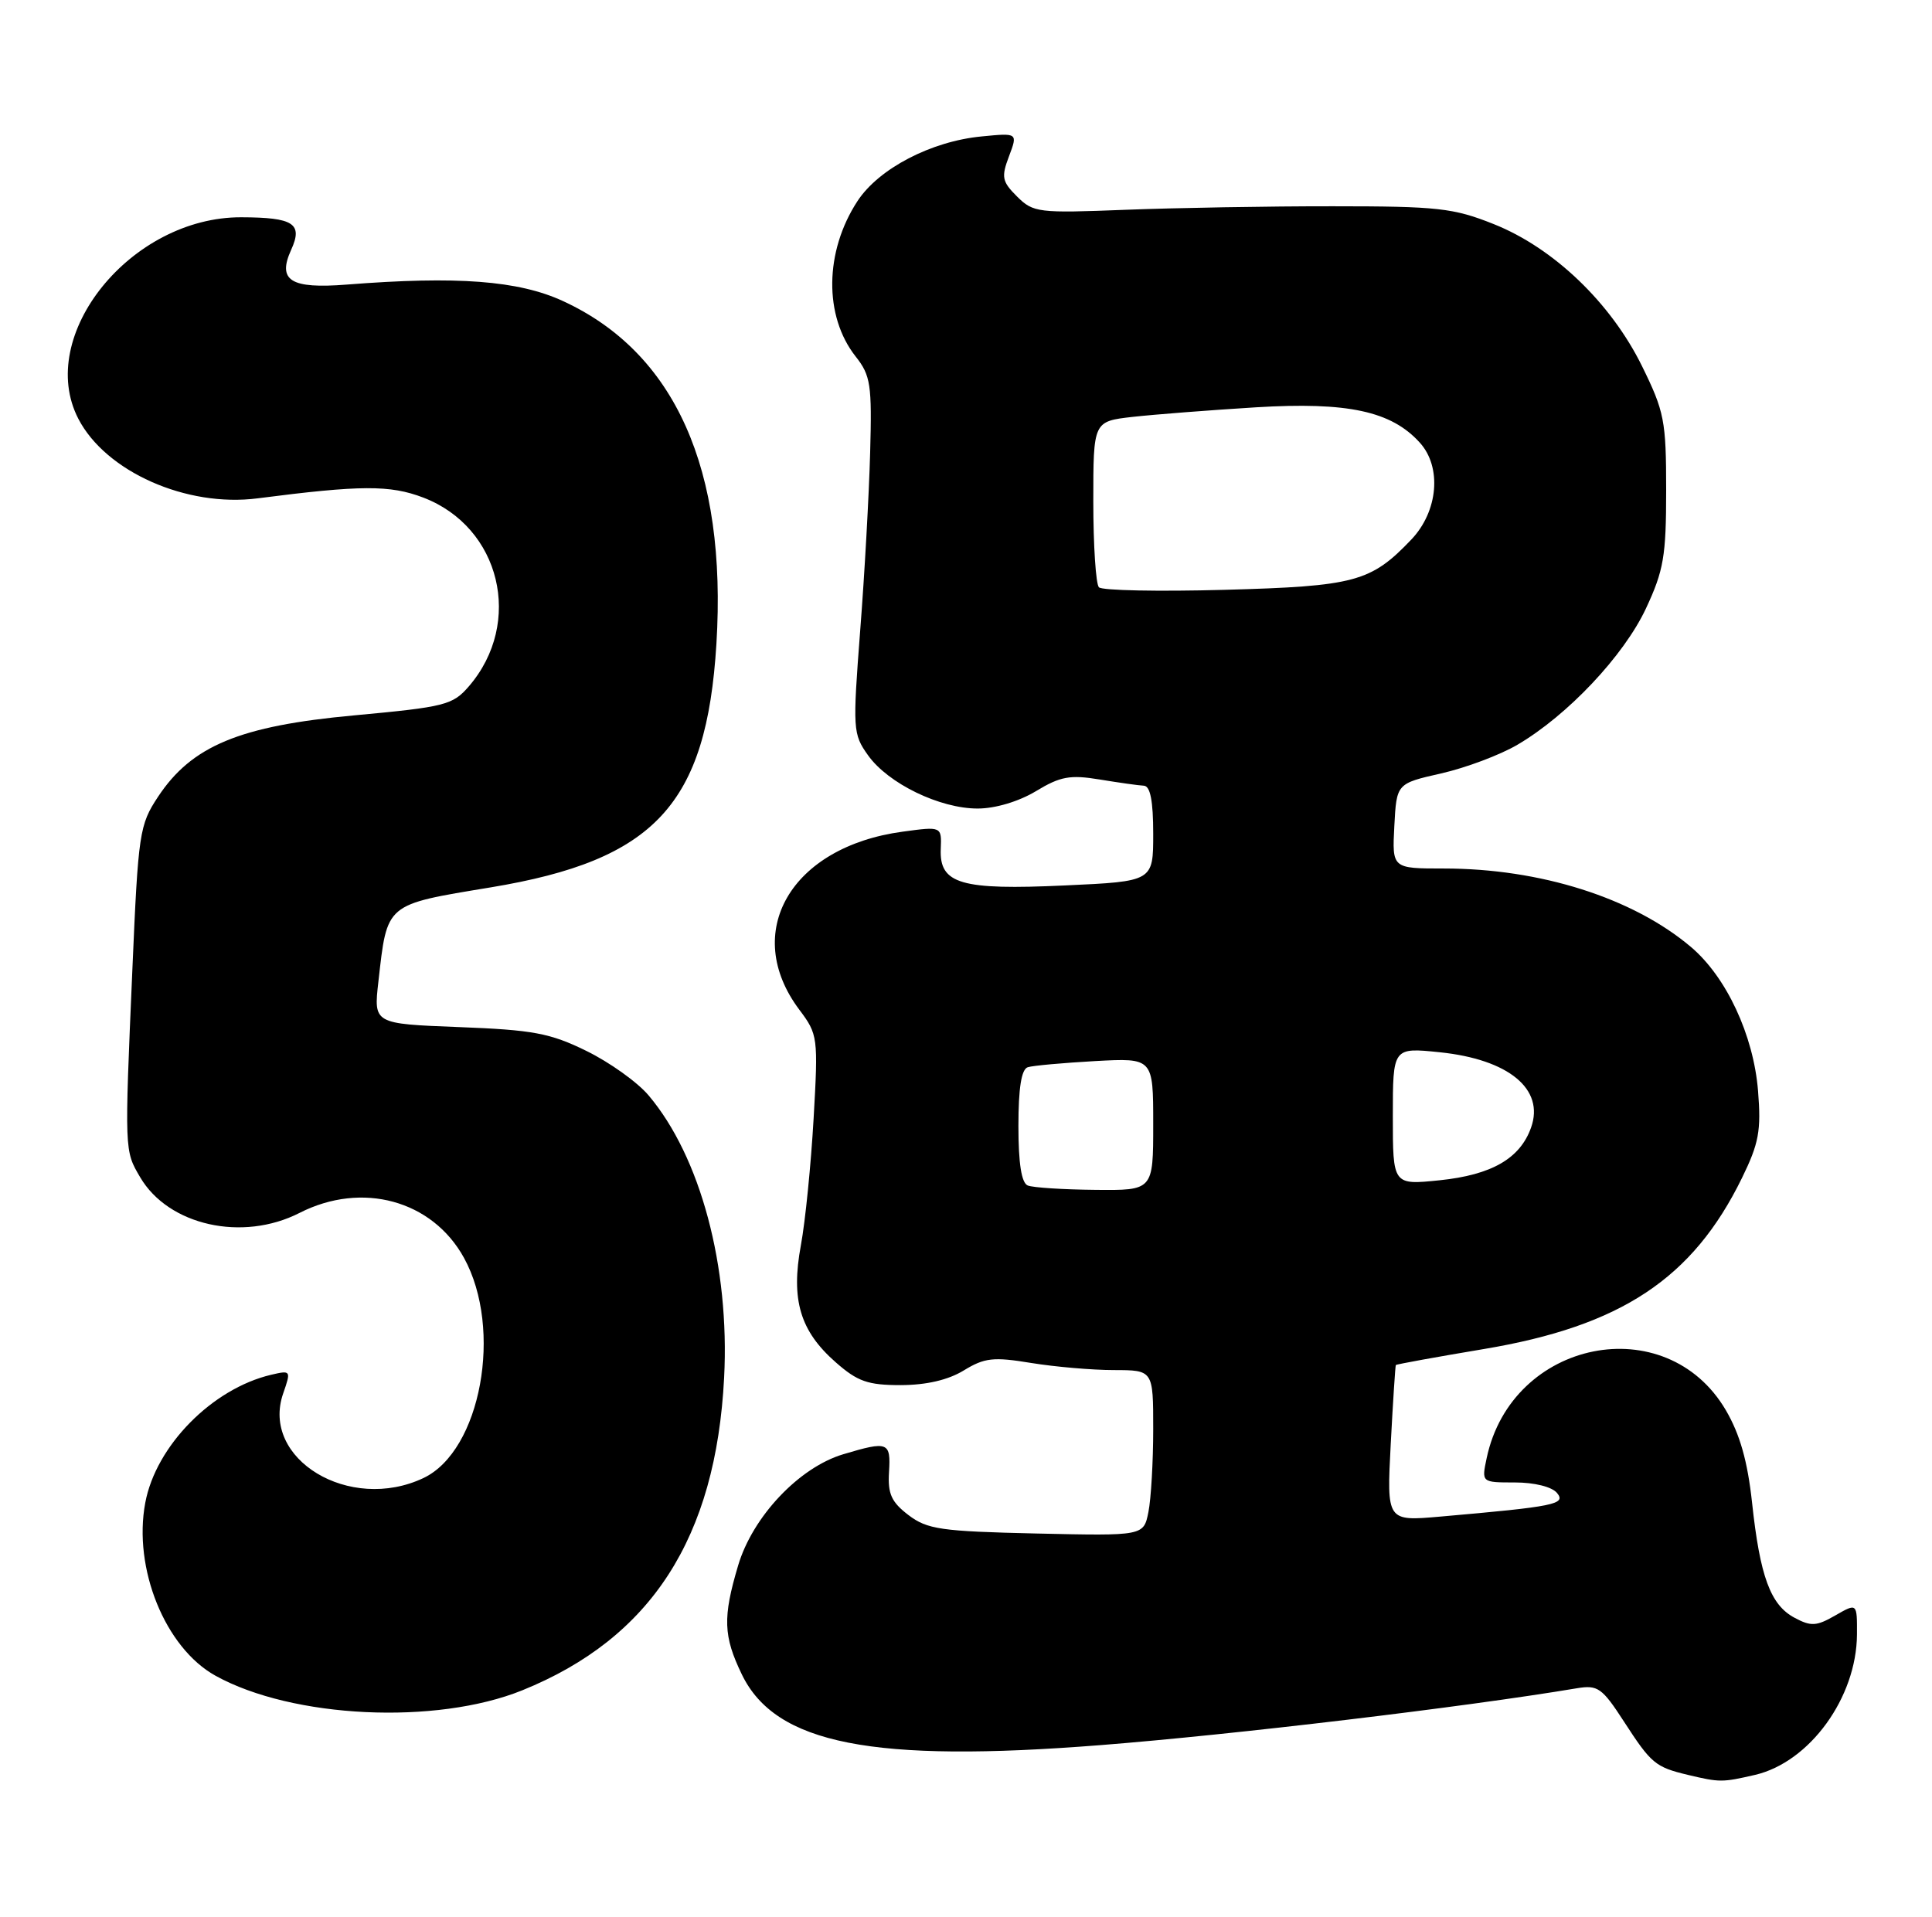 <?xml version="1.0" encoding="UTF-8" standalone="no"?>
<!DOCTYPE svg PUBLIC "-//W3C//DTD SVG 1.1//EN" "http://www.w3.org/Graphics/SVG/1.1/DTD/svg11.dtd" >
<svg xmlns="http://www.w3.org/2000/svg" xmlns:xlink="http://www.w3.org/1999/xlink" version="1.1" viewBox="0 0 258 256">
 <g >
 <path fill="currentColor"
d=" M 234.36 237.06 C 241.67 235.36 247.93 226.73 247.98 218.30 C 248.00 214.09 248.00 214.09 245.09 215.76 C 242.57 217.21 241.84 217.25 239.64 216.07 C 236.43 214.36 235.03 210.56 233.97 200.69 C 233.37 195.15 232.35 191.57 230.47 188.35 C 222.50 174.76 201.88 178.89 198.53 194.75 C 197.84 198.00 197.84 198.00 202.30 198.00 C 204.90 198.00 207.24 198.58 207.92 199.40 C 209.17 200.91 207.67 201.22 192.34 202.56 C 185.18 203.19 185.18 203.19 185.72 192.84 C 186.02 187.15 186.33 182.42 186.40 182.32 C 186.48 182.21 191.77 181.25 198.16 180.18 C 216.48 177.11 226.05 170.77 232.62 157.34 C 234.88 152.72 235.20 151.02 234.77 145.70 C 234.17 138.26 230.54 130.48 225.80 126.47 C 218.05 119.92 205.70 116.00 192.81 116.00 C 185.90 116.00 185.90 116.00 186.20 110.32 C 186.50 104.65 186.50 104.65 192.45 103.30 C 195.72 102.56 200.31 100.84 202.64 99.47 C 209.33 95.55 216.84 87.59 219.80 81.27 C 222.17 76.20 222.50 74.28 222.50 65.48 C 222.50 56.20 222.26 54.97 219.27 48.89 C 215.11 40.44 207.46 33.11 199.47 29.93 C 194.09 27.78 191.98 27.55 178.00 27.55 C 169.47 27.54 157.01 27.76 150.29 28.02 C 138.65 28.48 137.98 28.40 135.82 26.25 C 133.81 24.25 133.69 23.66 134.74 20.88 C 135.92 17.75 135.92 17.75 131.11 18.22 C 124.35 18.86 117.34 22.52 114.50 26.87 C 110.11 33.60 110.01 42.21 114.26 47.61 C 116.27 50.15 116.45 51.38 116.20 60.46 C 116.05 65.98 115.46 76.67 114.87 84.22 C 113.86 97.43 113.89 98.04 115.92 100.88 C 118.60 104.65 125.51 108.00 130.57 107.99 C 132.91 107.99 136.05 107.05 138.34 105.67 C 141.59 103.70 142.89 103.46 146.84 104.11 C 149.40 104.53 152.06 104.91 152.75 104.94 C 153.61 104.98 154.00 106.97 154.00 111.36 C 154.00 117.72 154.00 117.72 142.25 118.26 C 128.31 118.91 125.43 118.07 125.63 113.39 C 125.75 110.37 125.75 110.37 120.54 111.08 C 105.60 113.10 98.98 124.53 106.75 134.87 C 109.22 138.16 109.27 138.54 108.65 149.39 C 108.30 155.52 107.54 163.14 106.95 166.32 C 105.60 173.61 106.84 177.77 111.60 181.95 C 114.52 184.52 115.89 185.00 120.28 185.00 C 123.69 184.99 126.61 184.32 128.70 183.04 C 131.48 181.34 132.66 181.21 137.70 182.04 C 140.89 182.56 145.86 182.99 148.75 182.99 C 154.00 183.00 154.00 183.00 154.00 190.88 C 154.00 195.21 153.71 200.19 153.36 201.95 C 152.72 205.14 152.72 205.14 138.43 204.82 C 125.65 204.53 123.84 204.27 121.32 202.36 C 119.04 200.62 118.54 199.53 118.72 196.61 C 118.97 192.59 118.60 192.44 112.62 194.23 C 106.71 195.99 100.51 202.56 98.57 209.09 C 96.50 216.04 96.59 218.52 99.07 223.65 C 103.57 232.94 116.49 235.49 147.00 233.08 C 164.69 231.69 195.61 228.00 210.57 225.49 C 213.37 225.02 213.94 225.42 216.88 229.96 C 220.50 235.55 221.06 236.02 225.41 237.06 C 229.66 238.07 229.98 238.07 234.36 237.06 Z  M 69.75 225.76 C 86.97 218.79 95.60 205.41 96.70 184.00 C 97.46 169.15 93.54 154.49 86.61 146.30 C 85.13 144.54 81.39 141.87 78.30 140.36 C 73.45 137.98 71.17 137.56 61.29 137.18 C 49.89 136.74 49.89 136.74 50.53 131.12 C 51.72 120.57 51.38 120.86 65.53 118.52 C 87.46 114.89 94.35 107.46 95.67 86.00 C 97.10 62.65 90.14 47.09 75.16 40.20 C 69.22 37.47 61.06 36.85 46.30 38.01 C 38.81 38.60 37.01 37.48 38.88 33.37 C 40.48 29.86 39.21 29.04 32.22 29.02 C 17.50 28.97 4.71 44.80 10.46 55.93 C 14.12 63.00 24.90 67.79 34.40 66.56 C 48.19 64.78 52.08 64.76 56.53 66.46 C 66.84 70.40 69.93 83.16 62.62 91.66 C 60.45 94.17 59.47 94.42 47.27 95.55 C 32.02 96.95 25.60 99.62 21.11 106.41 C 18.62 110.17 18.46 111.23 17.68 129.43 C 16.62 153.90 16.62 153.66 18.72 157.24 C 22.50 163.68 32.38 165.89 40.00 162.00 C 48.35 157.74 57.73 160.31 61.96 168.00 C 67.20 177.53 64.22 193.77 56.55 197.41 C 46.70 202.08 34.76 194.88 37.82 186.10 C 38.88 183.05 38.85 183.00 36.20 183.62 C 28.33 185.48 20.82 193.10 19.40 200.71 C 17.75 209.48 22.06 220.09 28.77 223.81 C 39.06 229.51 58.24 230.42 69.75 225.76 Z  M 137.25 158.34 C 136.41 158.00 136.00 155.41 136.00 150.39 C 136.00 145.30 136.40 142.81 137.25 142.54 C 137.94 142.32 141.99 141.96 146.25 141.72 C 154.00 141.30 154.00 141.30 154.00 150.15 C 154.00 159.00 154.00 159.00 146.25 158.92 C 141.99 158.88 137.94 158.62 137.25 158.34 Z  M 186.00 149.09 C 186.00 139.90 186.00 139.90 192.25 140.54 C 201.47 141.49 206.29 145.46 204.46 150.60 C 202.99 154.74 199.20 156.92 192.25 157.64 C 186.00 158.28 186.00 158.28 186.00 149.09 Z  M 146.75 78.44 C 146.34 78.02 146.00 72.85 146.00 66.97 C 146.00 56.28 146.00 56.28 151.25 55.68 C 154.14 55.36 161.56 54.78 167.74 54.40 C 179.97 53.66 185.80 54.91 189.60 59.12 C 192.57 62.39 192.05 68.29 188.48 72.05 C 183.07 77.73 180.95 78.30 163.50 78.78 C 154.70 79.02 147.16 78.87 146.75 78.44 Z "/>
</g>
</svg>